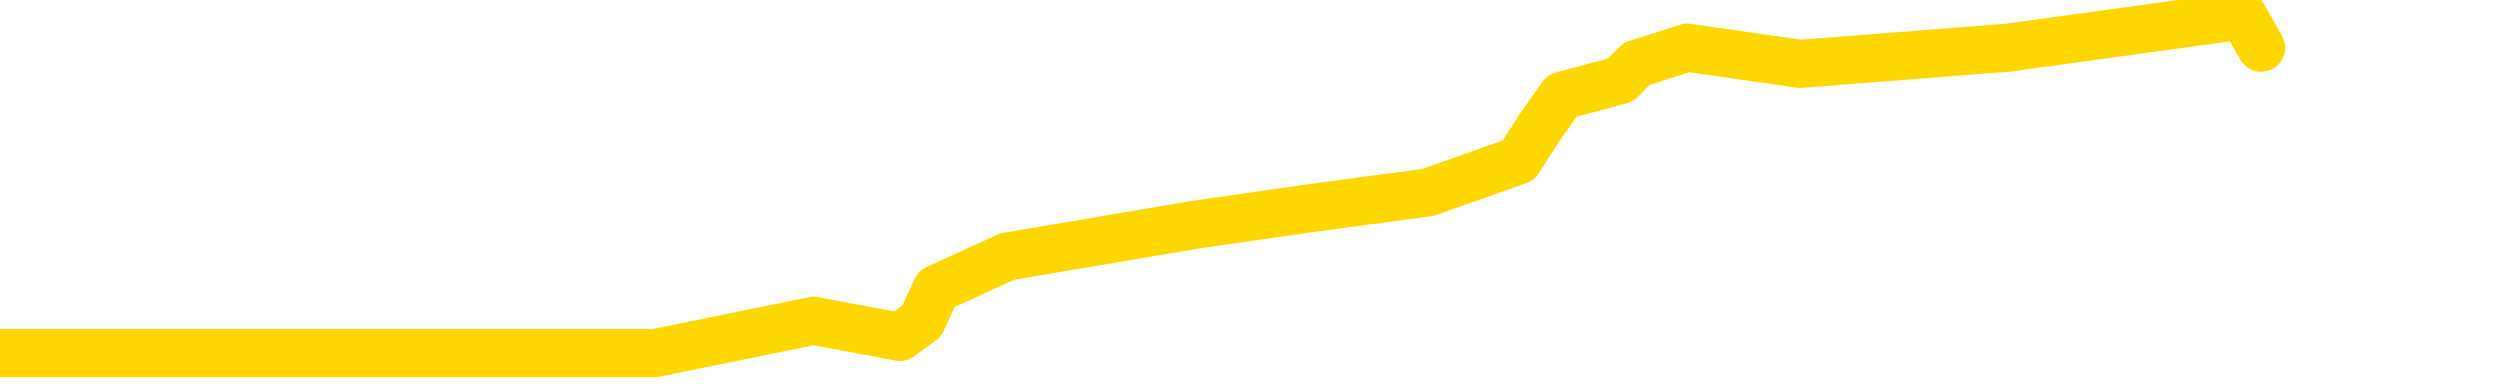 <svg xmlns="http://www.w3.org/2000/svg" version="1.1" viewBox="0 0 6500 1000">
	<path fill="none" stroke="gold" stroke-width="125" stroke-linecap="round" stroke-linejoin="round" d="M0 918  L1703 918 L2115 834 L2340 876 L2397 834 L2435 751 L2619 667 L3109 584 L3402 542 L3714 500 L3948 417 L4002 333 L4061 249 L4214 208 L4255 166 L4387 124 L4680 166 L5220 124 L5831 40 L5879 124" />
</svg>

